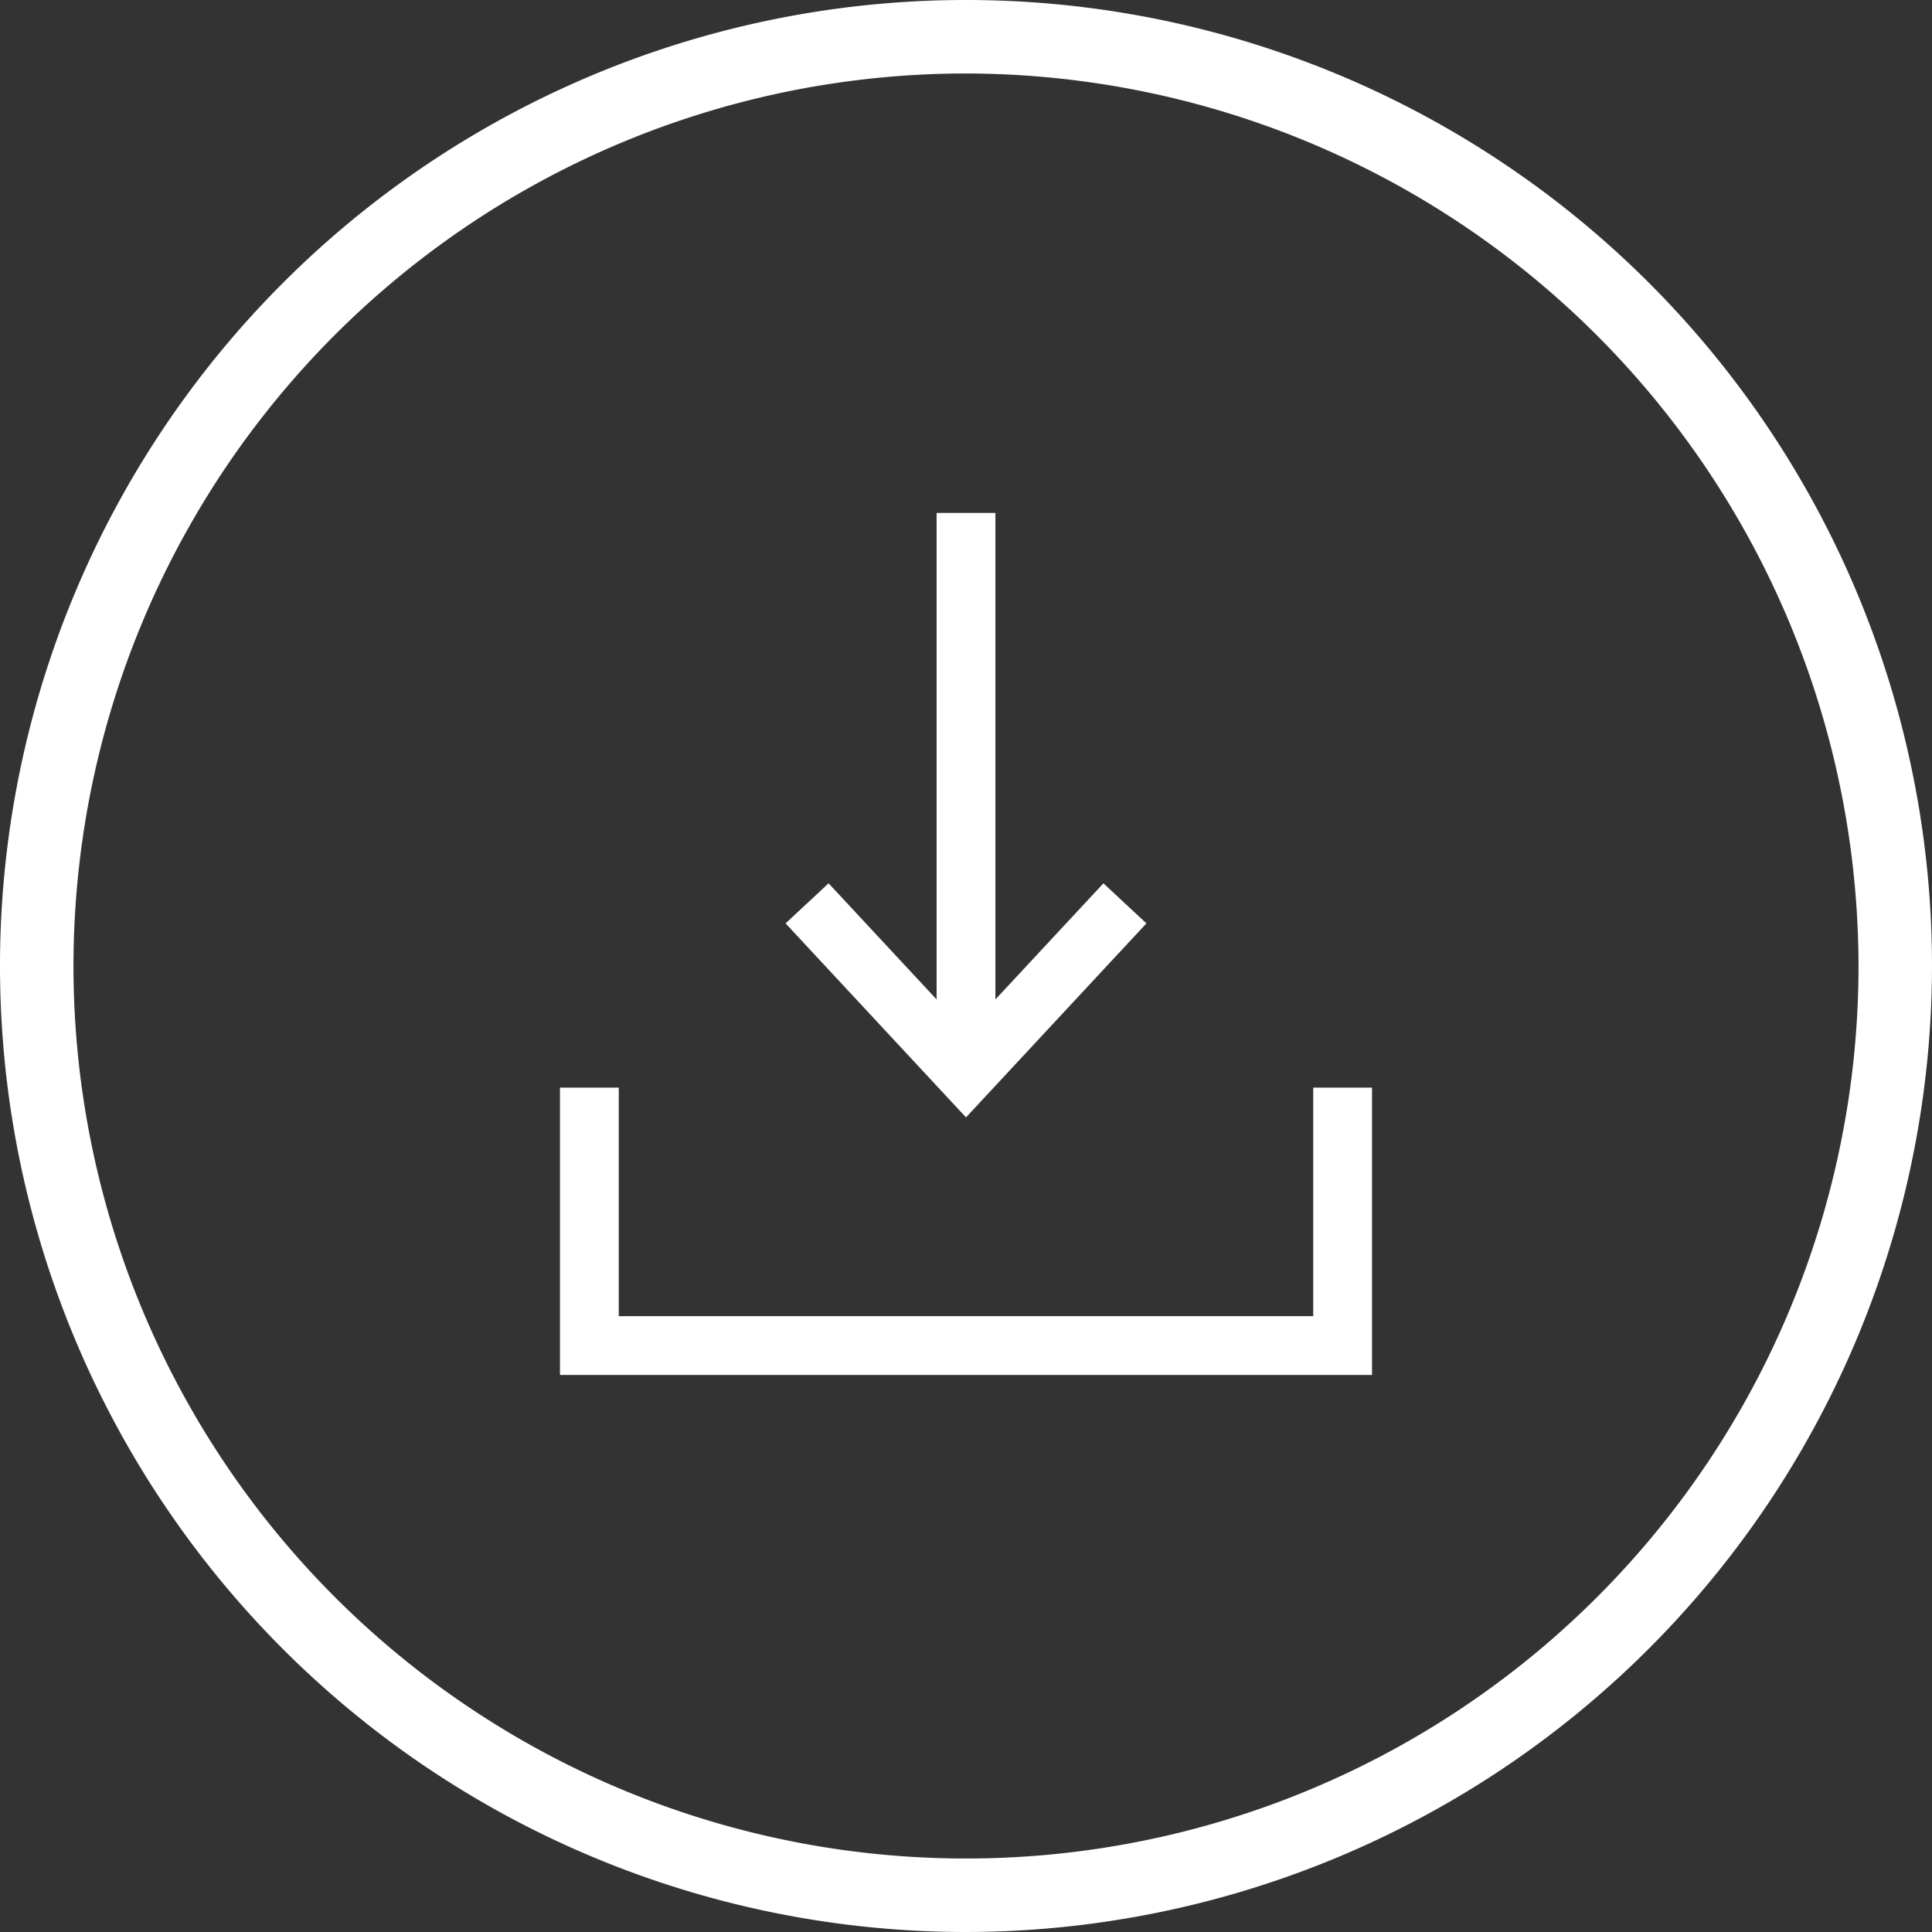 <svg id="Capa_1" data-name="Capa 1" xmlns="http://www.w3.org/2000/svg" viewBox="0 0 52.58 52.58"><rect x="0" y="0" width="52.58" height="52.58" fill="#333333" stroke="none"/><defs><style>.cls-1{fill:#fff;}</style></defs><path class="cls-1" d="M28,3.71A24.29,24.29,0,1,0,52.29,28,24.32,24.32,0,0,0,28,3.71m0,50.58A26.29,26.29,0,1,1,54.29,28,26.32,26.32,0,0,1,28,54.29" transform="translate(-1.71 -1.71)"/><polygon class="cls-1" points="35.74 29.6 35.74 35.82 16.84 35.82 16.84 29.6 15.24 29.6 15.24 37.42 37.34 37.42 37.34 29.6 35.74 29.6"/><polygon class="cls-1" points="31.2 25.13 30.03 24.04 27.09 27.2 27.09 13.96 25.49 13.96 25.49 27.2 22.55 24.04 21.38 25.13 26.29 30.41 31.2 25.13"/></svg>